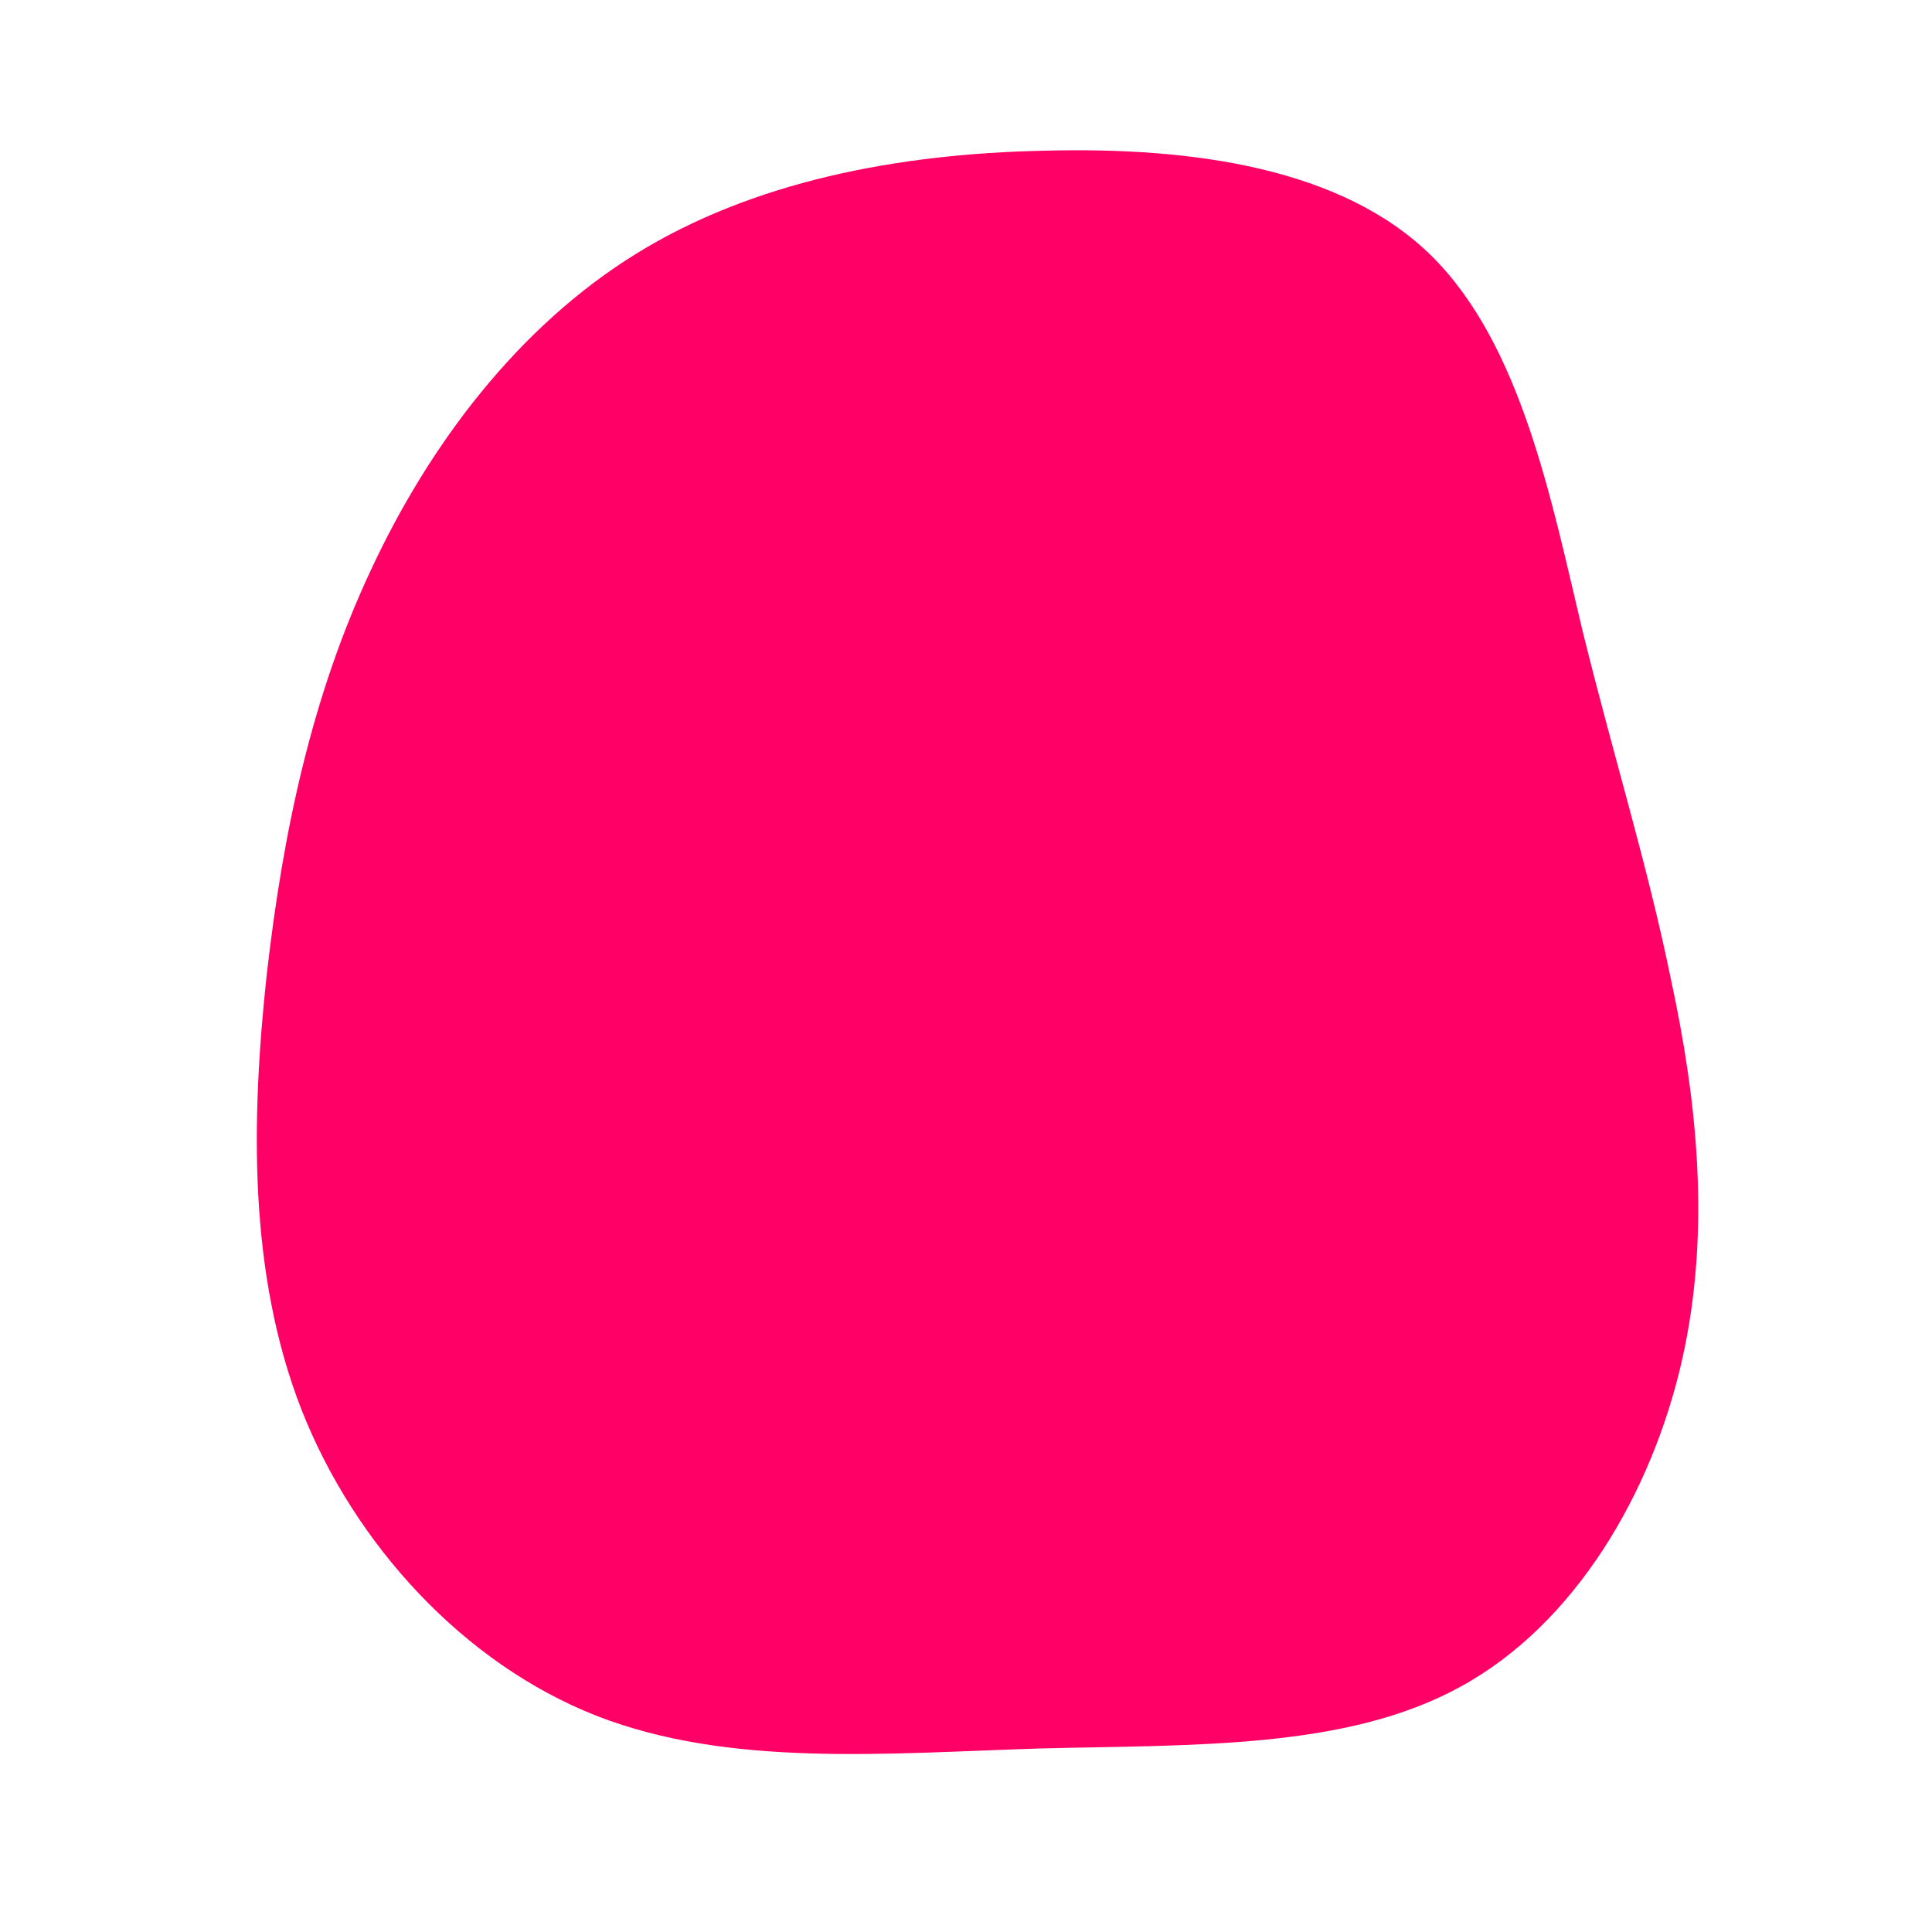 <?xml version="1.0" standalone="no"?>
<svg viewBox="0 0 200 200" xmlns="http://www.w3.org/2000/svg">
  <path fill="#FF0066" d="M40.2,-73.5C49.5,-64.3,52.6,-48.2,55.8,-34.8C59.1,-21.4,62.5,-10.7,65,1.5C67.6,13.6,69.2,27.3,66.1,40.9C63,54.5,55.1,68.1,43.2,74.6C31.4,81.1,15.7,80.6,-0.3,81C-16.3,81.5,-32.5,83,-46.3,77.6C-60,72.2,-71.3,59.9,-76.8,45.9C-82.3,31.8,-82,15.9,-80.4,1C-78.7,-14,-75.7,-28,-69.6,-41C-63.5,-54.1,-54.3,-66.2,-42.2,-73.7C-30.1,-81.2,-15.1,-84.1,0.2,-84.4C15.5,-84.8,31,-82.6,40.2,-73.5Z" transform="translate(108 100)" />
</svg>
